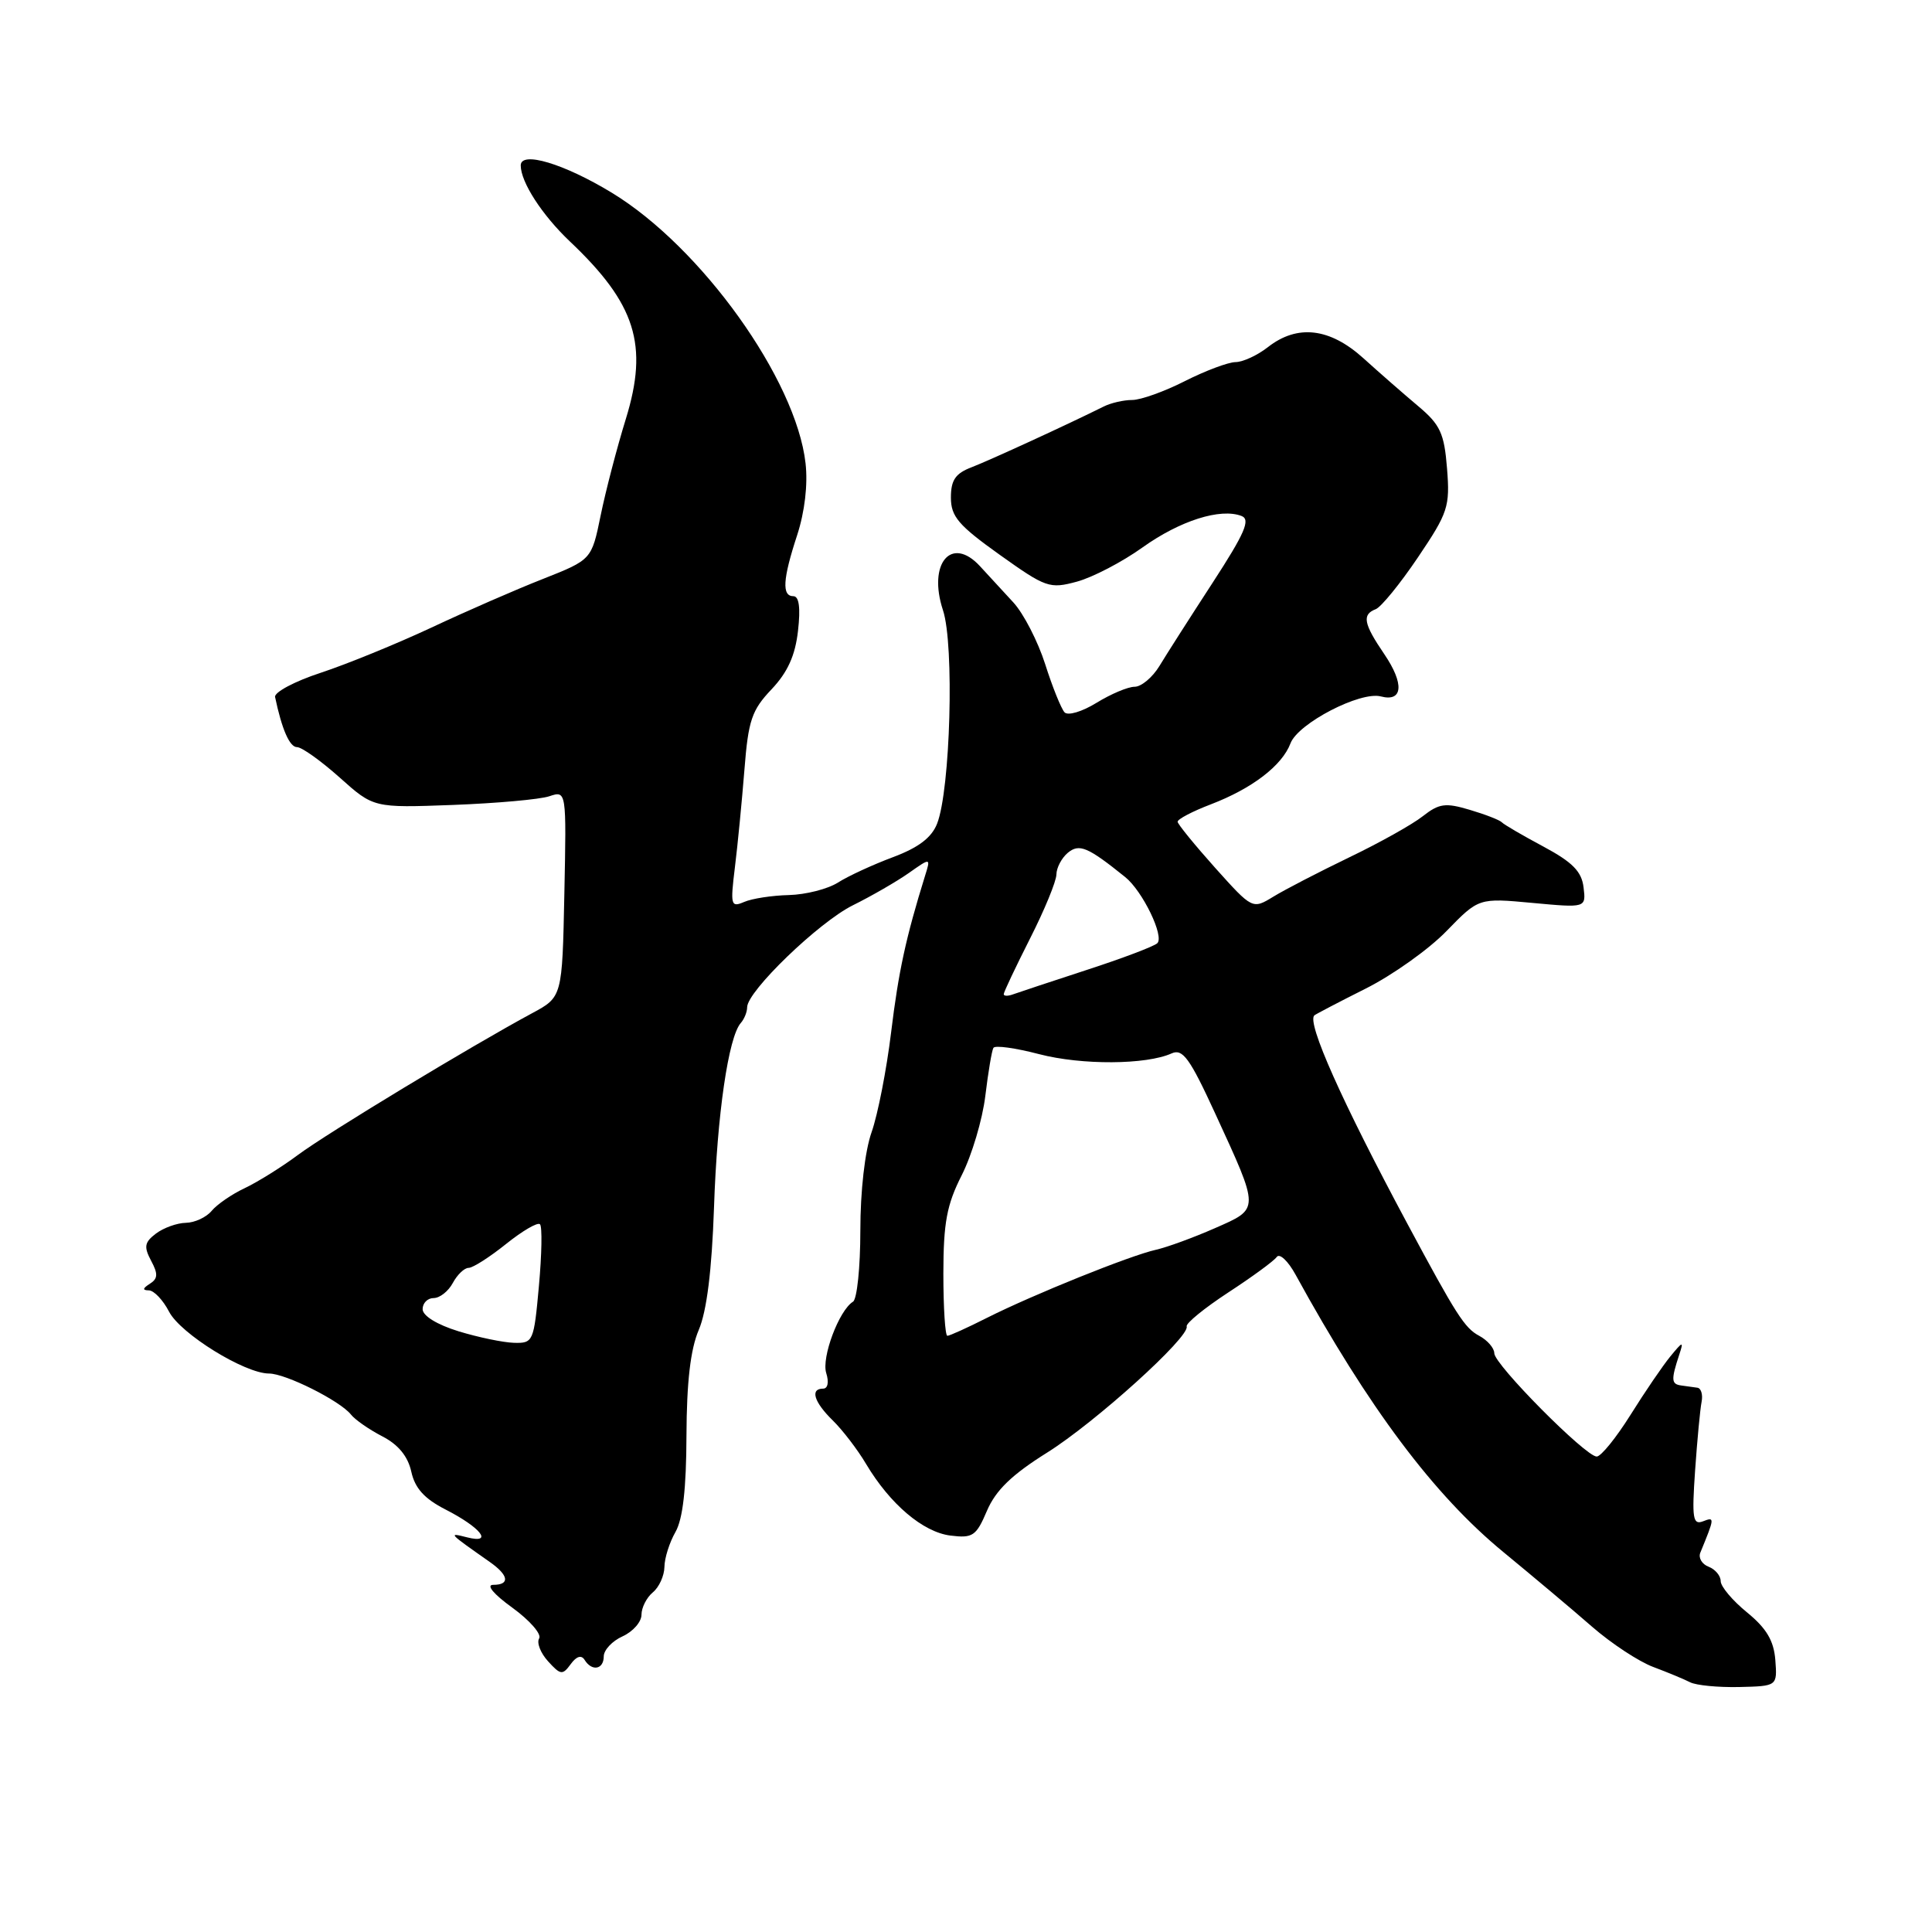 <?xml version="1.0" encoding="UTF-8" standalone="no"?>
<!DOCTYPE svg PUBLIC "-//W3C//DTD SVG 1.1//EN" "http://www.w3.org/Graphics/SVG/1.1/DTD/svg11.dtd" >
<svg xmlns="http://www.w3.org/2000/svg" xmlns:xlink="http://www.w3.org/1999/xlink" version="1.1" viewBox="0 0 256 256">
 <g >
 <path fill="currentColor"
d=" M 235.24 219.96 C 235.04 217.40 234.07 215.76 231.49 213.65 C 229.57 212.09 228.00 210.22 228.00 209.51 C 228.00 208.80 227.28 207.94 226.40 207.60 C 225.51 207.26 225.02 206.42 225.30 205.74 C 227.22 201.06 227.22 200.98 225.66 201.58 C 224.31 202.10 224.17 201.20 224.61 194.84 C 224.89 190.80 225.28 186.71 225.47 185.75 C 225.66 184.79 225.40 183.94 224.91 183.88 C 224.41 183.81 223.44 183.67 222.75 183.58 C 221.45 183.40 221.41 182.83 222.51 179.50 C 223.11 177.68 223.00 177.70 221.33 179.73 C 220.33 180.95 217.95 184.44 216.05 187.48 C 214.15 190.51 212.14 193.00 211.57 193.00 C 210.10 193.00 198.00 180.80 198.00 179.31 C 198.00 178.63 197.10 177.59 196.00 177.00 C 194.07 175.97 192.99 174.28 186.48 162.14 C 177.82 145.99 173.12 135.47 174.16 134.54 C 174.35 134.38 177.40 132.78 180.95 131.00 C 184.50 129.22 189.33 125.79 191.67 123.37 C 195.94 118.98 195.94 118.98 203.05 119.64 C 210.16 120.30 210.16 120.30 209.83 117.58 C 209.58 115.47 208.36 114.24 204.50 112.17 C 201.75 110.70 199.28 109.26 199.00 108.96 C 198.72 108.66 196.82 107.92 194.76 107.31 C 191.52 106.34 190.69 106.46 188.53 108.15 C 187.17 109.23 182.77 111.69 178.77 113.61 C 174.77 115.54 170.25 117.88 168.73 118.81 C 165.96 120.50 165.96 120.50 161.02 115.00 C 158.31 111.97 156.07 109.22 156.04 108.89 C 156.02 108.55 158.00 107.51 160.44 106.58 C 165.92 104.48 169.88 101.45 171.00 98.49 C 172.01 95.84 180.25 91.57 182.97 92.28 C 185.90 93.05 186.10 90.61 183.42 86.67 C 180.67 82.63 180.45 81.43 182.29 80.72 C 183.00 80.45 185.52 77.36 187.88 73.86 C 191.88 67.93 192.14 67.14 191.74 62.08 C 191.37 57.40 190.84 56.27 187.90 53.80 C 186.03 52.23 182.77 49.38 180.66 47.47 C 176.20 43.44 171.91 42.94 168.00 46.00 C 166.62 47.08 164.70 47.97 163.72 47.98 C 162.74 47.99 159.71 49.13 157.00 50.50 C 154.29 51.88 151.15 53.00 150.02 53.00 C 148.89 53.00 147.19 53.39 146.24 53.87 C 141.57 56.20 131.19 60.97 128.75 61.91 C 126.60 62.73 126.00 63.61 126.00 65.93 C 126.00 68.44 127.00 69.61 132.45 73.50 C 138.59 77.88 139.08 78.05 142.70 77.07 C 144.79 76.50 148.71 74.46 151.40 72.53 C 156.36 68.99 161.71 67.29 164.51 68.37 C 165.73 68.84 164.96 70.63 160.67 77.23 C 157.71 81.78 154.54 86.74 153.63 88.25 C 152.71 89.76 151.23 91.00 150.34 91.00 C 149.46 91.00 147.19 91.96 145.29 93.13 C 143.37 94.31 141.50 94.87 141.05 94.38 C 140.61 93.89 139.45 91.03 138.49 88.00 C 137.52 84.97 135.63 81.30 134.28 79.83 C 132.94 78.37 130.94 76.20 129.85 75.02 C 126.06 70.91 122.91 74.66 124.95 80.86 C 126.47 85.45 125.93 104.65 124.17 109.14 C 123.44 111.00 121.69 112.32 118.32 113.58 C 115.67 114.57 112.39 116.08 111.04 116.94 C 109.69 117.80 106.77 118.54 104.54 118.60 C 102.32 118.65 99.65 119.06 98.61 119.51 C 96.84 120.27 96.76 119.96 97.38 114.91 C 97.75 111.94 98.31 106.12 98.64 102.00 C 99.15 95.45 99.61 94.10 102.23 91.34 C 104.37 89.08 105.37 86.86 105.74 83.59 C 106.09 80.54 105.88 79.00 105.13 79.00 C 103.58 79.00 103.71 76.75 105.63 70.90 C 106.63 67.82 107.06 64.21 106.74 61.39 C 105.49 50.28 92.93 32.75 81.07 25.54 C 74.72 21.68 69.00 19.97 69.00 21.92 C 69.00 24.13 71.83 28.50 75.52 32.00 C 84.24 40.26 85.95 45.70 82.93 55.50 C 81.75 59.31 80.25 65.07 79.59 68.30 C 78.39 74.16 78.39 74.16 71.95 76.71 C 68.40 78.10 61.74 81.01 57.14 83.17 C 52.54 85.32 45.95 88.01 42.49 89.15 C 39.04 90.28 36.32 91.73 36.45 92.36 C 37.35 96.66 38.38 99.00 39.36 99.00 C 39.99 99.00 42.52 100.81 45.00 103.02 C 49.50 107.05 49.50 107.05 60.00 106.66 C 65.78 106.44 71.53 105.93 72.78 105.51 C 75.06 104.75 75.06 104.75 74.78 118.43 C 74.50 132.11 74.50 132.11 70.50 134.26 C 62.50 138.57 43.40 150.12 39.50 153.02 C 37.30 154.66 34.11 156.64 32.42 157.44 C 30.73 158.23 28.76 159.59 28.05 160.44 C 27.34 161.30 25.80 162.01 24.63 162.03 C 23.46 162.05 21.68 162.69 20.67 163.45 C 19.14 164.61 19.04 165.20 20.02 167.05 C 20.96 168.80 20.93 169.43 19.85 170.11 C 18.89 170.72 18.86 170.97 19.72 170.98 C 20.40 170.99 21.60 172.26 22.40 173.80 C 23.91 176.73 32.43 182.00 35.65 182.00 C 37.85 182.00 45.05 185.61 46.50 187.43 C 47.05 188.13 48.93 189.43 50.67 190.33 C 52.78 191.42 54.05 192.97 54.50 195.01 C 54.98 197.20 56.24 198.59 59.02 200.01 C 63.72 202.41 65.43 204.60 61.91 203.71 C 59.34 203.06 59.36 203.08 64.90 206.97 C 67.42 208.74 67.61 210.00 65.35 210.00 C 64.37 210.00 65.41 211.24 67.89 213.03 C 70.19 214.70 71.79 216.53 71.44 217.10 C 71.09 217.66 71.62 219.03 72.62 220.13 C 74.27 221.95 74.54 221.99 75.62 220.51 C 76.38 219.46 77.04 219.26 77.46 219.94 C 78.43 221.51 80.00 221.22 80.00 219.48 C 80.00 218.64 81.12 217.44 82.50 216.82 C 83.88 216.19 85.00 214.91 85.00 213.96 C 85.00 213.02 85.68 211.68 86.50 211.00 C 87.33 210.32 88.02 208.80 88.04 207.63 C 88.05 206.46 88.71 204.38 89.50 203.00 C 90.48 201.29 90.94 197.24 90.96 190.22 C 90.99 183.11 91.49 178.79 92.59 176.22 C 93.65 173.73 94.32 168.36 94.61 160.00 C 95.02 147.68 96.52 137.41 98.16 135.55 C 98.62 135.03 99.00 134.09 99.00 133.47 C 99.00 131.35 108.49 122.20 113.00 119.96 C 115.47 118.74 118.81 116.81 120.42 115.68 C 123.33 113.63 123.33 113.63 122.57 116.06 C 120.03 124.24 119.06 128.73 118.08 136.77 C 117.48 141.73 116.31 147.70 115.49 150.02 C 114.60 152.55 114.00 157.81 114.00 163.07 C 114.00 167.92 113.56 172.15 113.03 172.48 C 111.17 173.63 108.83 179.88 109.48 181.94 C 109.86 183.14 109.69 184.00 109.07 184.00 C 107.31 184.00 107.85 185.77 110.34 188.21 C 111.63 189.47 113.63 192.07 114.77 194.00 C 117.94 199.31 122.30 203.01 125.93 203.47 C 128.90 203.84 129.35 203.54 130.78 200.18 C 131.94 197.47 134.08 195.40 138.73 192.49 C 145.12 188.49 157.67 177.15 157.24 175.76 C 157.11 175.35 159.59 173.33 162.75 171.26 C 165.91 169.20 168.81 167.08 169.18 166.55 C 169.56 166.03 170.68 167.09 171.68 168.92 C 181.35 186.55 190.00 198.10 199.22 205.67 C 203.12 208.88 208.41 213.32 210.96 215.55 C 213.52 217.78 217.16 220.17 219.06 220.88 C 220.95 221.59 223.15 222.50 223.95 222.91 C 224.75 223.32 227.67 223.60 230.45 223.54 C 235.50 223.42 235.50 223.42 235.24 219.96 Z  M 60.75 176.40 C 57.90 175.52 56.00 174.35 56.00 173.47 C 56.00 172.66 56.66 172.00 57.46 172.00 C 58.27 172.00 59.41 171.10 60.00 170.00 C 60.59 168.90 61.53 168.00 62.09 168.00 C 62.66 168.00 64.89 166.57 67.06 164.83 C 69.23 163.09 71.25 161.91 71.55 162.22 C 71.86 162.52 71.79 166.20 71.41 170.39 C 70.74 177.78 70.65 178.00 68.11 177.93 C 66.68 177.89 63.36 177.20 60.75 176.40 Z  M 125.00 168.75 C 125.01 162.00 125.45 159.63 127.44 155.71 C 128.77 153.08 130.18 148.36 130.56 145.21 C 130.94 142.07 131.42 139.21 131.63 138.85 C 131.83 138.48 134.56 138.86 137.69 139.68 C 143.33 141.15 151.88 141.10 155.25 139.58 C 156.71 138.92 157.65 140.21 161.01 147.52 C 166.96 160.46 166.96 160.11 160.96 162.75 C 158.14 163.99 154.64 165.27 153.17 165.60 C 149.75 166.36 136.90 171.54 130.78 174.62 C 128.19 175.93 125.83 177.00 125.53 177.00 C 125.24 177.00 125.00 173.29 125.00 168.75 Z  M 133.00 131.73 C 133.00 131.46 134.57 128.15 136.48 124.37 C 138.40 120.59 139.97 116.77 139.98 115.87 C 139.99 114.98 140.67 113.69 141.49 113.00 C 143.01 111.75 144.12 112.21 149.10 116.22 C 151.40 118.07 154.32 124.10 153.34 124.99 C 152.88 125.41 148.68 127.00 144.00 128.52 C 139.32 130.05 134.94 131.50 134.25 131.75 C 133.56 132.01 133.00 132.00 133.00 131.73 Z "/>
</g>
</svg>